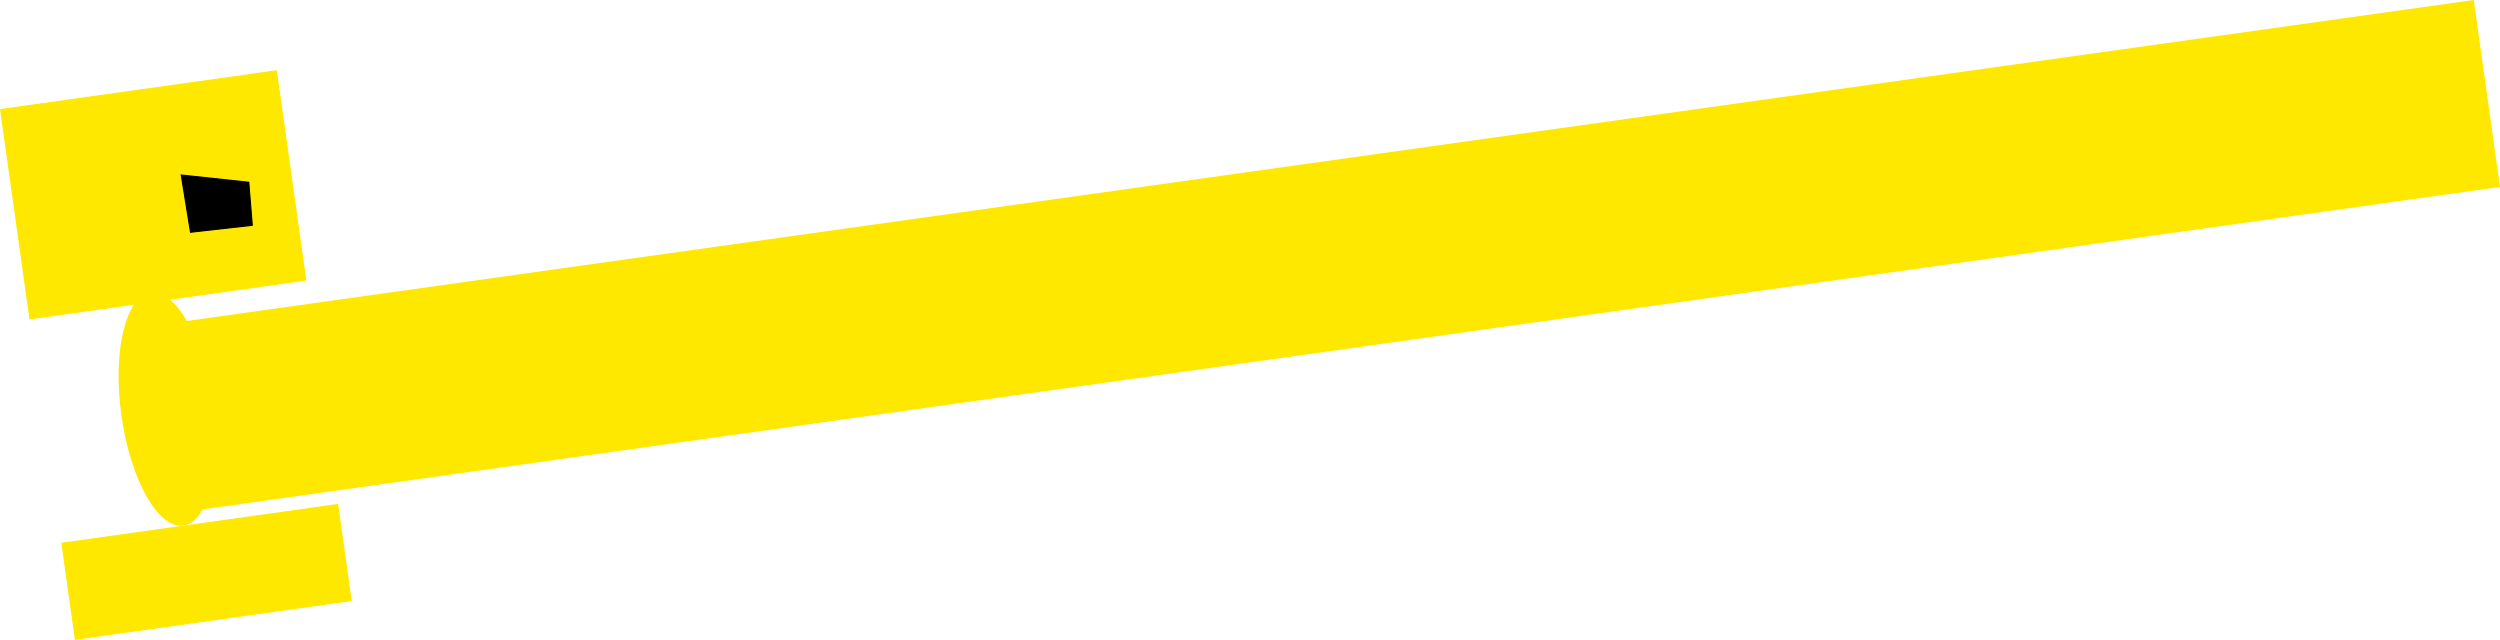 <svg version="1.1" xmlns="http://www.w3.org/2000/svg" xmlns:xlink="http://www.w3.org/1999/xlink" width="1137.162" height="291.057" viewBox="0,0,1137.162,291.057"><g transform="translate(-160.751,-21.11)"><g data-paper-data="{&quot;isPaintingLayer&quot;:true}" fill-rule="nonzero" stroke-linejoin="miter" stroke-miterlimit="10" stroke-dasharray="" stroke-dashoffset="0" style="mix-blend-mode: normal"><path d="M195.049,311.884l-6.13,-43.674l125.424,-17.603l6.13,43.674z" data-paper-data="{&quot;index&quot;:null}" fill="#ffe800" stroke="#ffe800" stroke-width="0.5" stroke-linecap="butt"/><path d="" fill="#ffe800" stroke="none" stroke-width="0.5" stroke-linecap="butt"/><path d="" fill="#ffe800" stroke="none" stroke-width="0.5" stroke-linecap="butt"/><path d="" fill="#ffe800" stroke="none" stroke-width="0.5" stroke-linecap="butt"/><path d="" fill="#ffe800" stroke="none" stroke-width="0.5" stroke-linecap="butt"/><path d="" fill="#ffe800" stroke="none" stroke-width="0.5" stroke-linecap="butt"/><path d="M174.393,166.119l-13.36,-95.188l125.424,-17.603l13.36,95.188z" data-paper-data="{&quot;index&quot;:null}" fill="#ffe800" stroke="#ffe800" stroke-width="0.5" stroke-linecap="butt"/><path d="M243.183,100.709l30.724,3.301l1.604,19.568l-28.101,3.183z" data-paper-data="{&quot;index&quot;:null}" fill="#000000" stroke="#000000" stroke-width="0.5" stroke-linecap="round"/><path d="M251.994,252.939l-11.934,-85.033l1045.919,-146.796l11.934,85.033z" data-paper-data="{&quot;index&quot;:null}" fill="#ffe800" stroke="none" stroke-width="0" stroke-linecap="butt"/><path d="M257.486,204.333c4.103,29.235 -1.86,54.238 -13.32,55.846c-11.459,1.608 -24.075,-20.787 -28.178,-50.022c-4.103,-29.235 1.86,-54.238 13.32,-55.846c11.459,-1.608 24.075,20.787 28.178,50.022z" data-paper-data="{&quot;index&quot;:null}" fill="#ffe800" stroke="none" stroke-width="0" stroke-linecap="butt"/></g></g></svg>